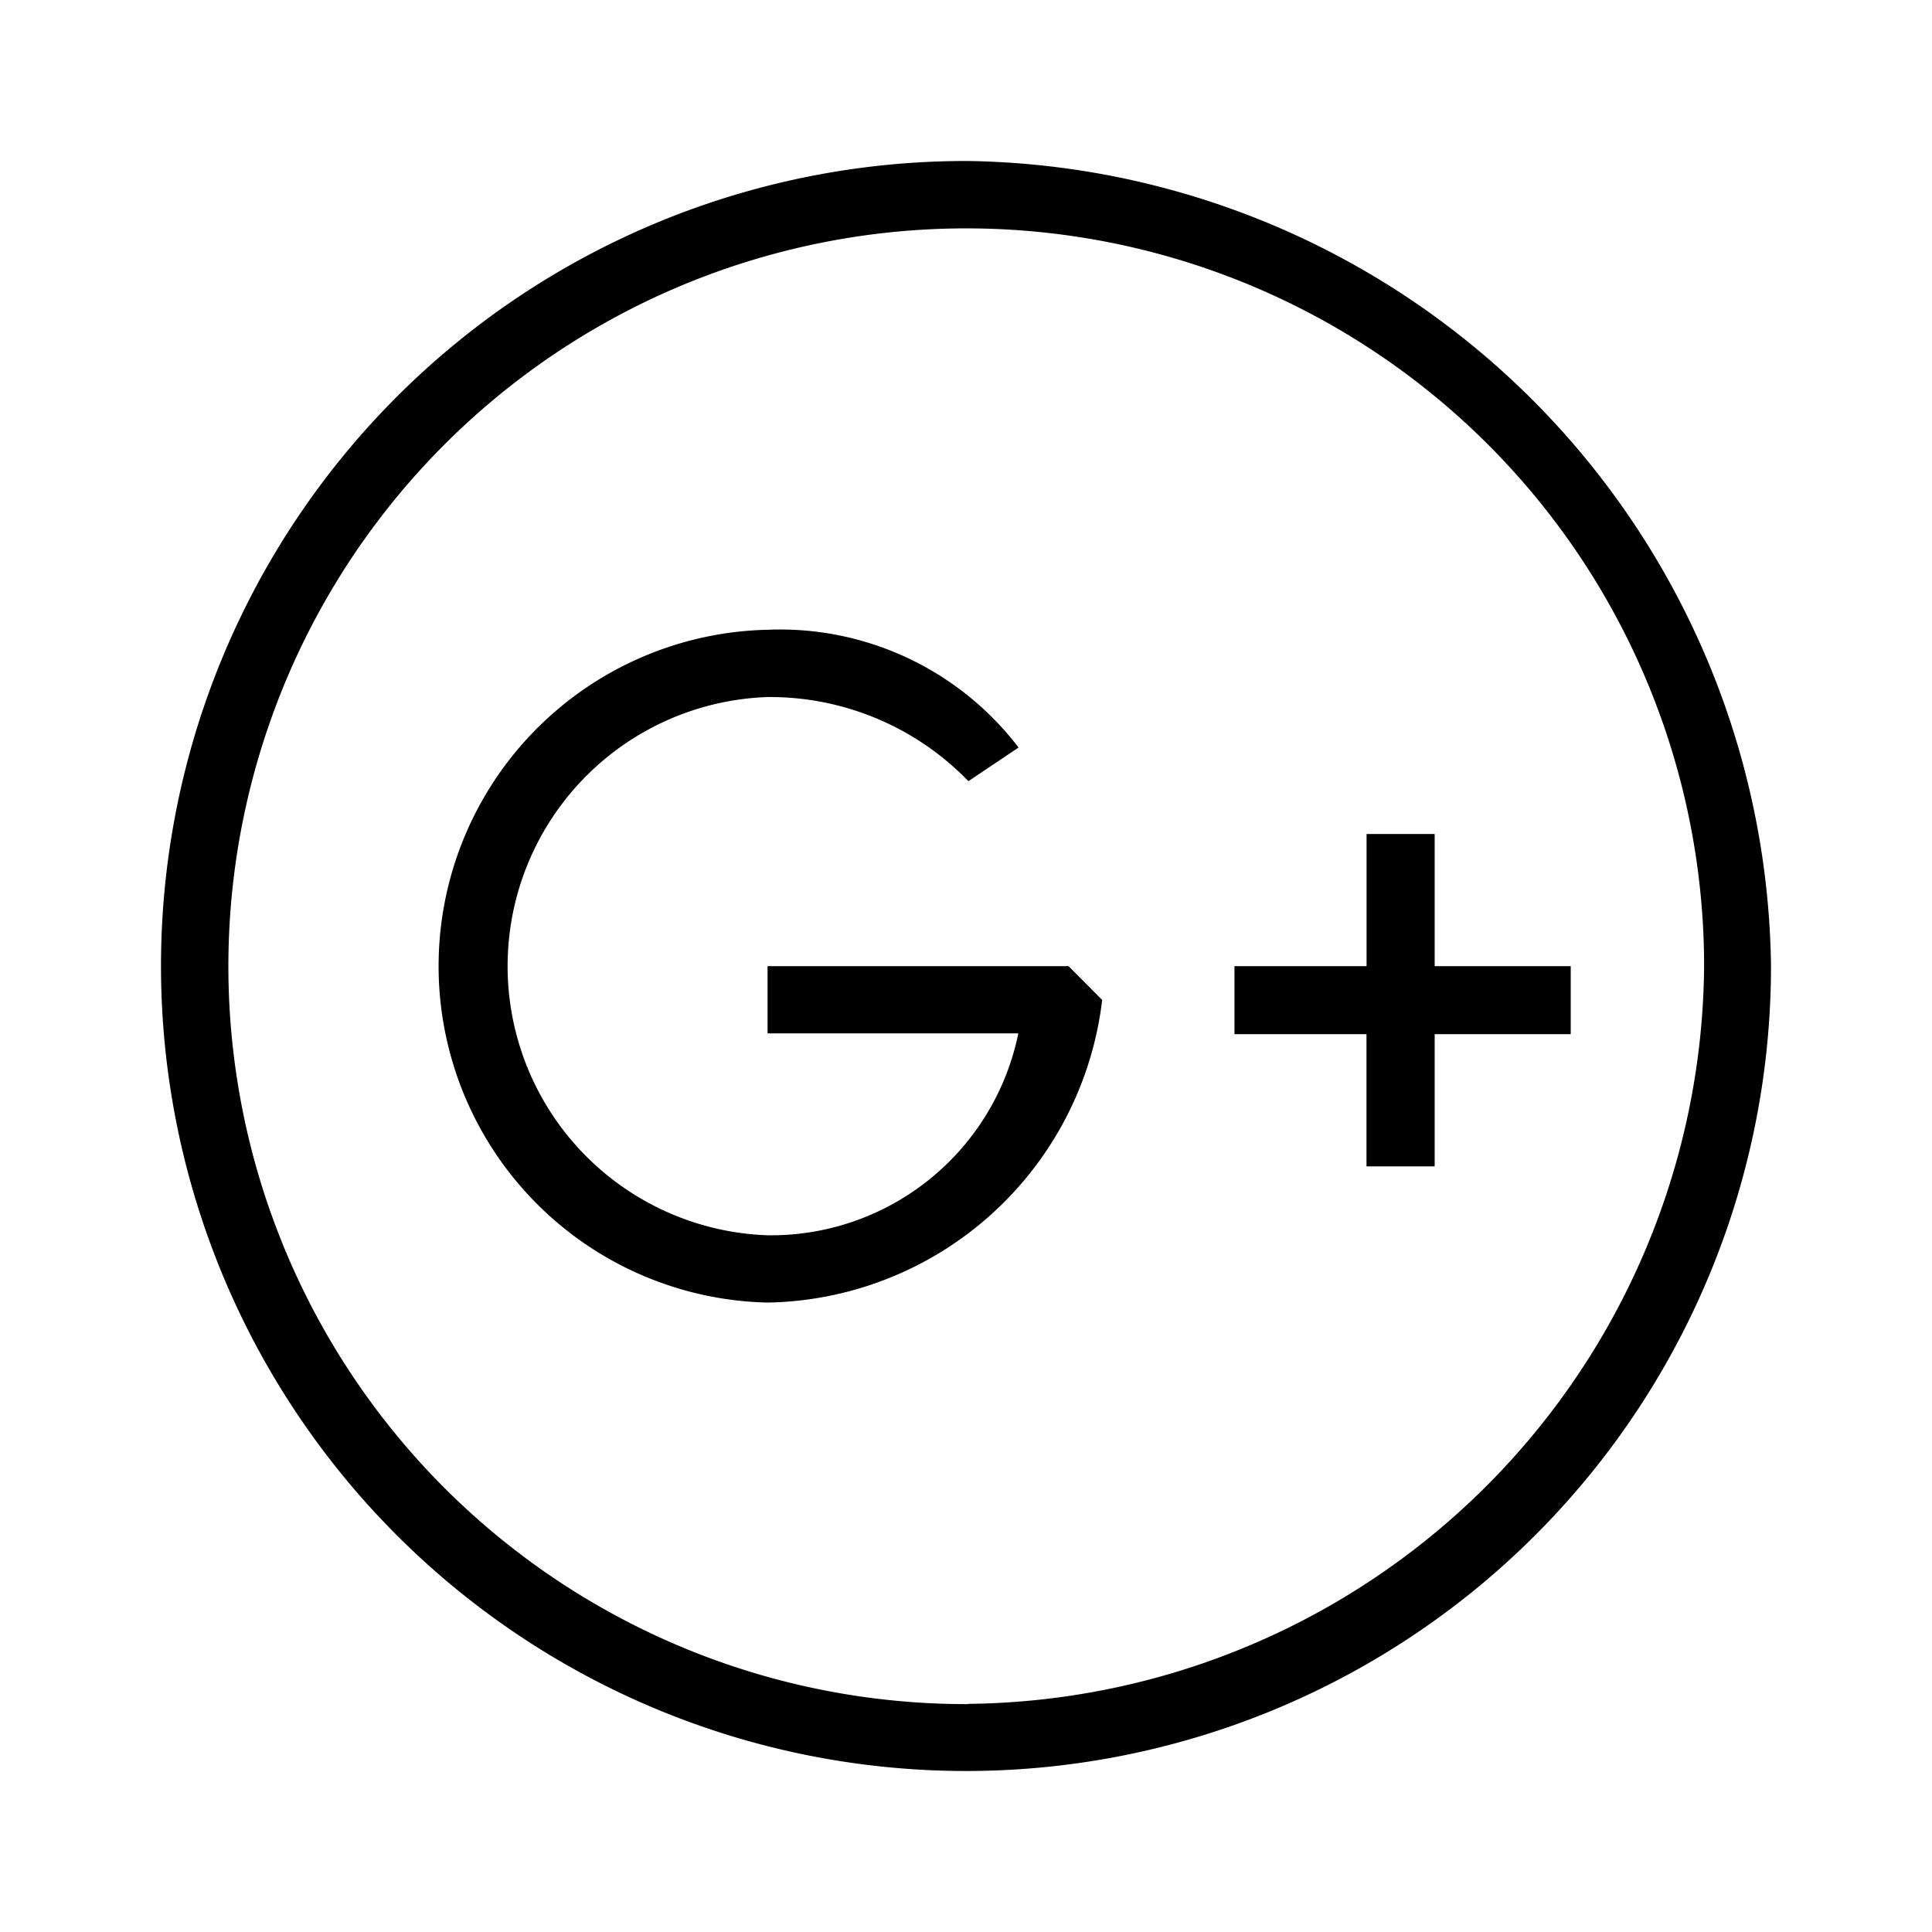 <svg xmlns="http://www.w3.org/2000/svg" width="24" height="24" fill="none" viewBox="0 0 24 24">
  <path fill="#000" d="M12.025 2A10 10 0 1 0 22 12a10.127 10.127 0 0 0-9.975-10Zm0 19.169a9.166 9.166 0 1 1 9.144-9.167 9.237 9.237 0 0 1-9.144 9.164v.003Zm1.667-8.75a4.26 4.26 0 0 1-4.155 3.762 4.18 4.18 0 0 1 0-8.358 3.727 3.727 0 0 1 3.116 1.463l-.623.418a3.43 3.43 0 0 0-2.495-1.045 3.345 3.345 0 0 0 0 6.686 3.136 3.136 0 0 0 3.115-2.508H9.535v-.835h3.739l.415.417h.003Zm5.82-.417v.845h-1.69v1.642h-.847v-1.642h-1.64v-.845h1.641V10.36h.846v1.642h1.69Z"/>
</svg>
